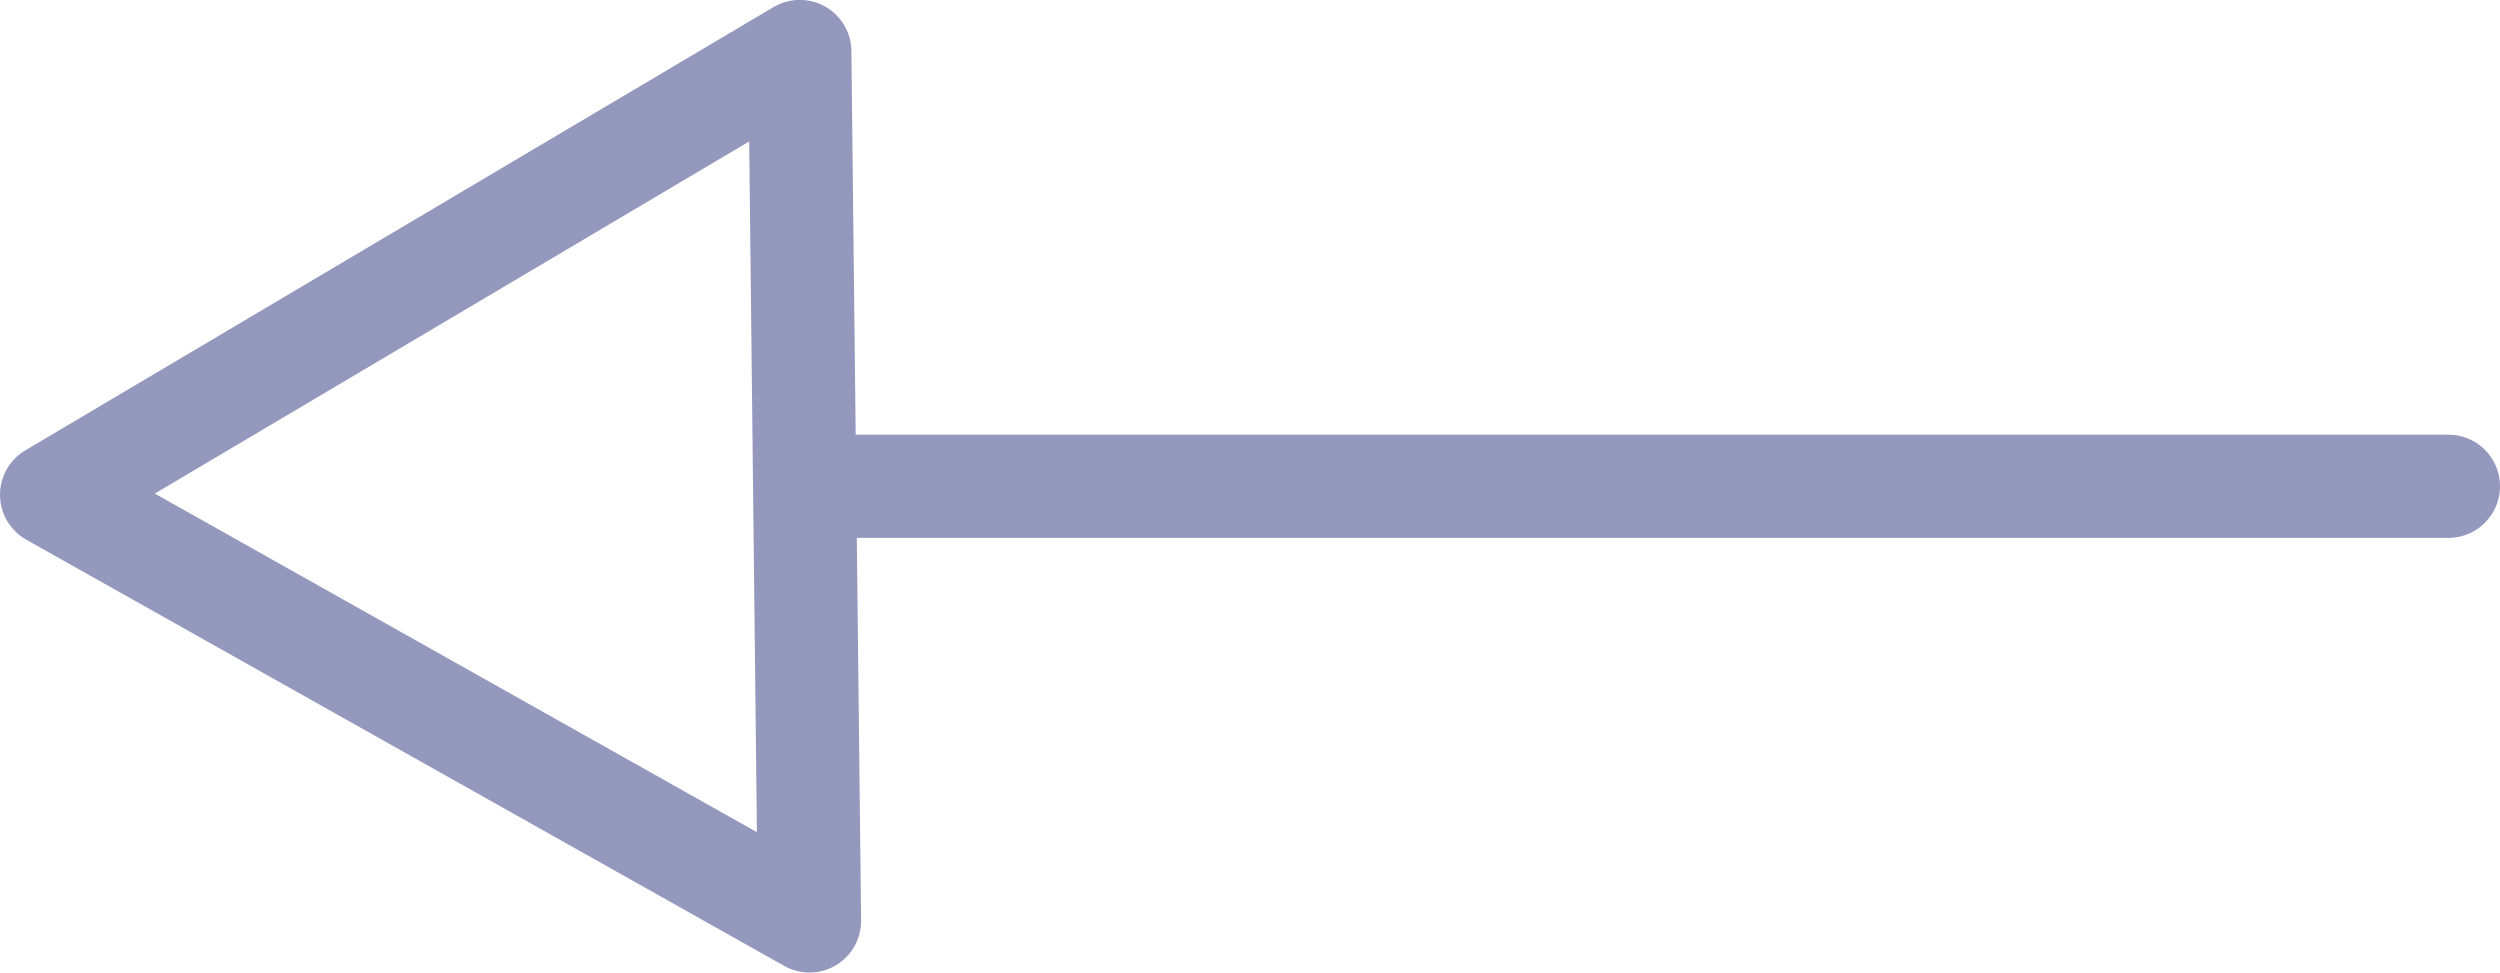 <svg xmlns="http://www.w3.org/2000/svg" width="24.225" height="9.425" viewBox="0 0 24.225 9.425">
  <g id="Grupo_57" data-name="Grupo 57" transform="translate(-58.869 -1060.518)">
    <line id="Línea_2" data-name="Línea 2" x1="15.882" transform="translate(66.712 1065.23)" fill="none" stroke="#9498bd" stroke-linecap="round" stroke-linejoin="round" stroke-width="1"/>
    <path id="Trazado_22" data-name="Trazado 22" d="M59.369,1065.312l3.672,2.065,3.672,2.065-.047-4.212-.047-4.213-3.624,2.147Z" fill="none" stroke="#9498bd" stroke-linecap="round" stroke-linejoin="round" stroke-width="1"/>
  </g>
</svg>
